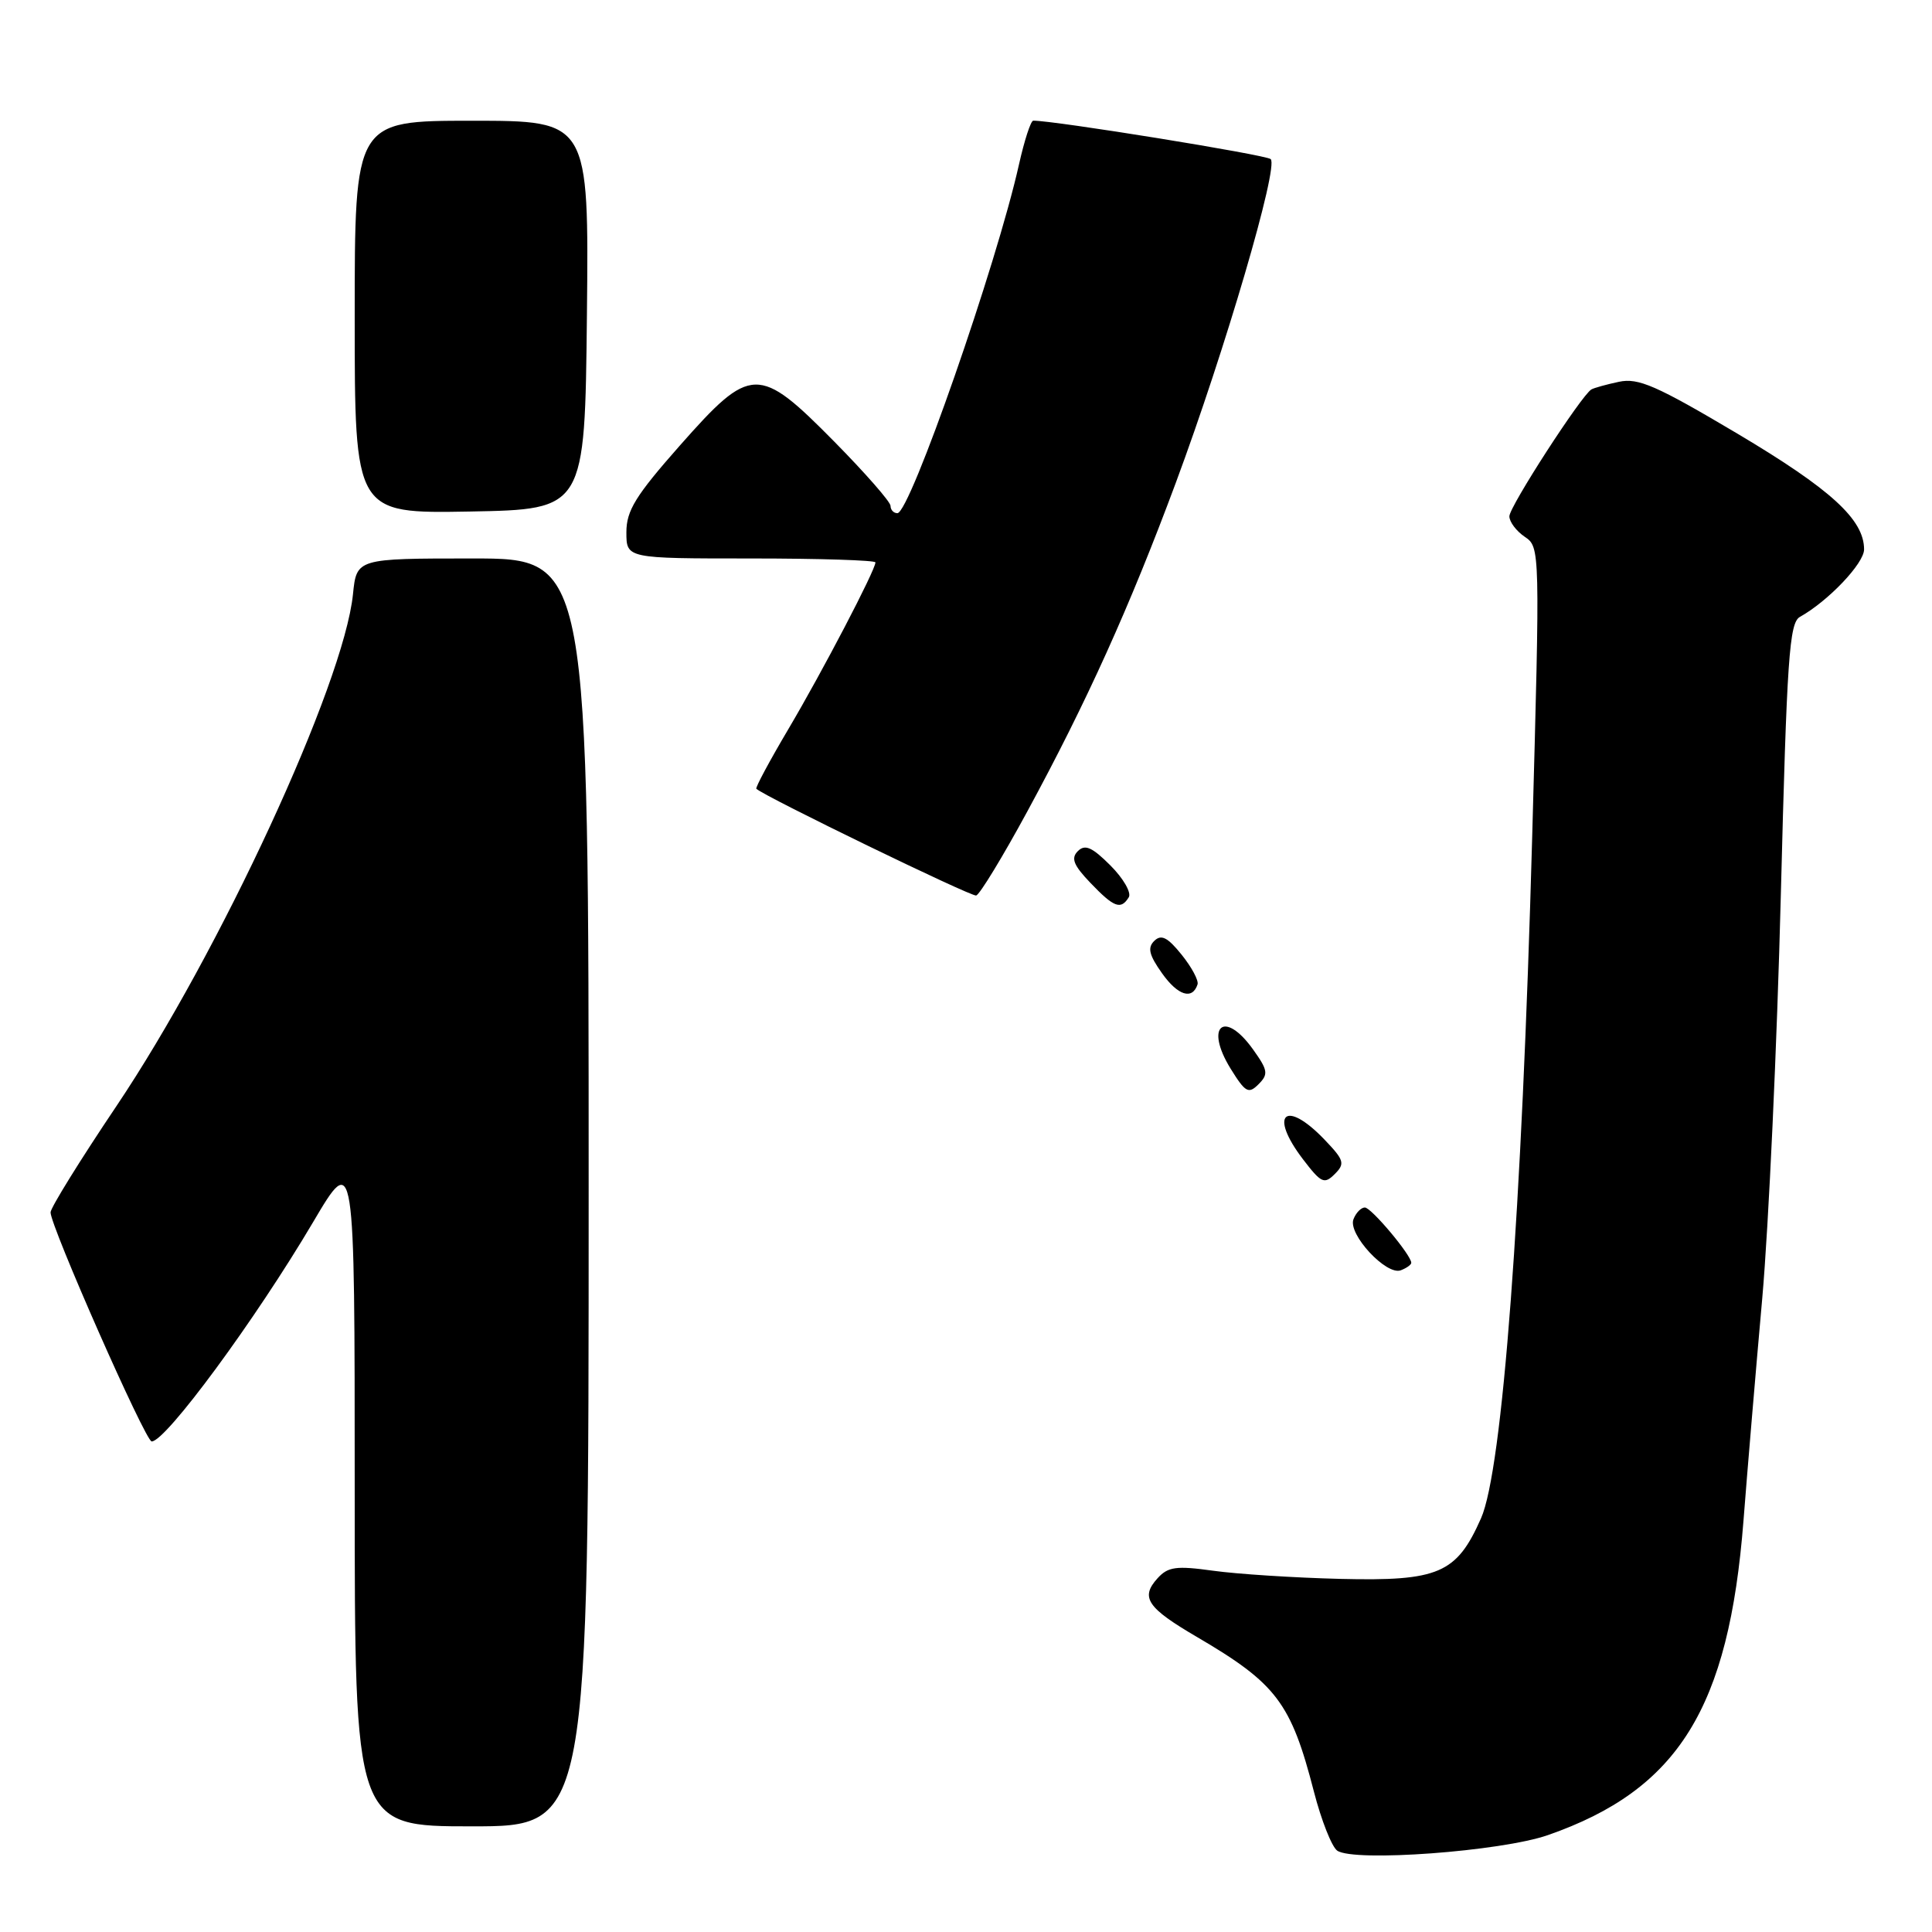 <?xml version="1.0" encoding="UTF-8" standalone="no"?>
<!DOCTYPE svg PUBLIC "-//W3C//DTD SVG 1.1//EN" "http://www.w3.org/Graphics/SVG/1.1/DTD/svg11.dtd" >
<svg xmlns="http://www.w3.org/2000/svg" xmlns:xlink="http://www.w3.org/1999/xlink" version="1.1" viewBox="0 0 256 256">
 <g >
 <path fill="currentColor"
d=" M 205.11 243.16 C 222.38 237.14 229.08 226.36 231.02 201.51 C 231.53 194.91 232.65 181.62 233.51 172.00 C 234.36 162.38 235.47 138.33 235.97 118.57 C 236.77 87.13 237.09 82.53 238.50 81.74 C 242.26 79.64 247.00 74.65 247.00 72.80 C 247.00 68.84 242.61 64.83 230.20 57.45 C 219.48 51.09 217.09 50.04 214.52 50.59 C 212.86 50.94 211.22 51.40 210.87 51.60 C 209.54 52.38 200.00 67.13 200.00 68.41 C 200.00 69.15 200.92 70.37 202.04 71.13 C 204.07 72.49 204.07 72.77 203.02 111.00 C 201.65 160.62 199.09 194.76 196.24 201.19 C 193.00 208.51 190.63 209.53 177.56 209.21 C 171.48 209.06 163.91 208.57 160.75 208.13 C 155.85 207.45 154.77 207.60 153.38 209.13 C 151.07 211.68 151.99 213.04 158.64 216.93 C 169.14 223.08 171.07 225.64 174.10 237.40 C 175.08 241.20 176.47 244.72 177.19 245.22 C 179.41 246.76 198.92 245.32 205.11 243.16 Z  M 78.00 158.00 C 78.00 74.00 78.00 74.00 62.63 74.00 C 47.25 74.00 47.25 74.00 46.77 78.75 C 45.55 90.65 29.15 126.14 15.39 146.62 C 10.63 153.70 6.72 160.01 6.70 160.64 C 6.65 162.38 19.27 191.00 20.10 191.00 C 21.97 191.00 33.84 174.88 41.48 161.95 C 47.00 152.60 47.00 152.60 47.00 197.30 C 47.00 242.00 47.00 242.00 62.50 242.00 C 78.00 242.00 78.00 242.00 78.00 158.00 Z  M 187.00 167.33 C 187.00 166.31 181.70 160.00 180.85 160.00 C 180.35 160.00 179.67 160.70 179.34 161.56 C 178.58 163.53 183.71 169.05 185.61 168.32 C 186.38 168.03 187.00 167.58 187.00 167.33 Z  M 175.51 151.01 C 170.30 145.57 168.07 147.61 172.66 153.62 C 175.06 156.76 175.47 156.96 176.86 155.57 C 178.25 154.18 178.11 153.73 175.51 151.01 Z  M 166.06 139.09 C 162.23 133.71 159.57 135.94 163.06 141.60 C 165.02 144.76 165.43 145.00 166.76 143.67 C 168.09 142.34 168.01 141.82 166.06 139.09 Z  M 158.68 130.44 C 158.85 129.92 157.90 128.15 156.57 126.50 C 154.71 124.19 153.87 123.77 152.95 124.67 C 152.02 125.58 152.26 126.55 153.98 128.97 C 156.08 131.93 158.00 132.52 158.68 130.44 Z  M 149.57 118.89 C 149.94 118.29 148.85 116.39 147.14 114.68 C 144.71 112.25 143.77 111.83 142.82 112.78 C 141.88 113.72 142.24 114.64 144.49 116.99 C 147.62 120.26 148.52 120.59 149.57 118.89 Z  M 136.13 107.51 C 144.01 92.99 149.71 80.36 155.79 64.00 C 162.34 46.37 169.47 22.04 168.37 21.08 C 167.70 20.50 139.62 15.96 136.91 15.99 C 136.58 16.00 135.74 18.59 135.03 21.75 C 132.06 35.07 120.58 68.00 118.91 68.00 C 118.41 68.00 118.00 67.56 118.00 67.03 C 118.00 66.50 114.65 62.68 110.56 58.53 C 100.50 48.34 99.51 48.37 90.09 59.03 C 84.21 65.69 83.00 67.66 83.00 70.53 C 83.00 74.00 83.00 74.00 99.50 74.00 C 108.58 74.00 116.00 74.24 116.00 74.52 C 116.00 75.53 108.99 88.96 104.48 96.58 C 101.98 100.81 100.06 104.38 100.22 104.52 C 101.44 105.61 128.69 118.84 129.35 118.66 C 129.82 118.53 132.87 113.52 136.13 107.51 Z  M 77.77 41.75 C 78.03 16.00 78.03 16.00 62.52 16.00 C 47.00 16.00 47.00 16.00 47.00 42.03 C 47.00 68.05 47.00 68.05 62.25 67.78 C 77.50 67.50 77.50 67.50 77.77 41.75 Z "/>
</g>
</svg>